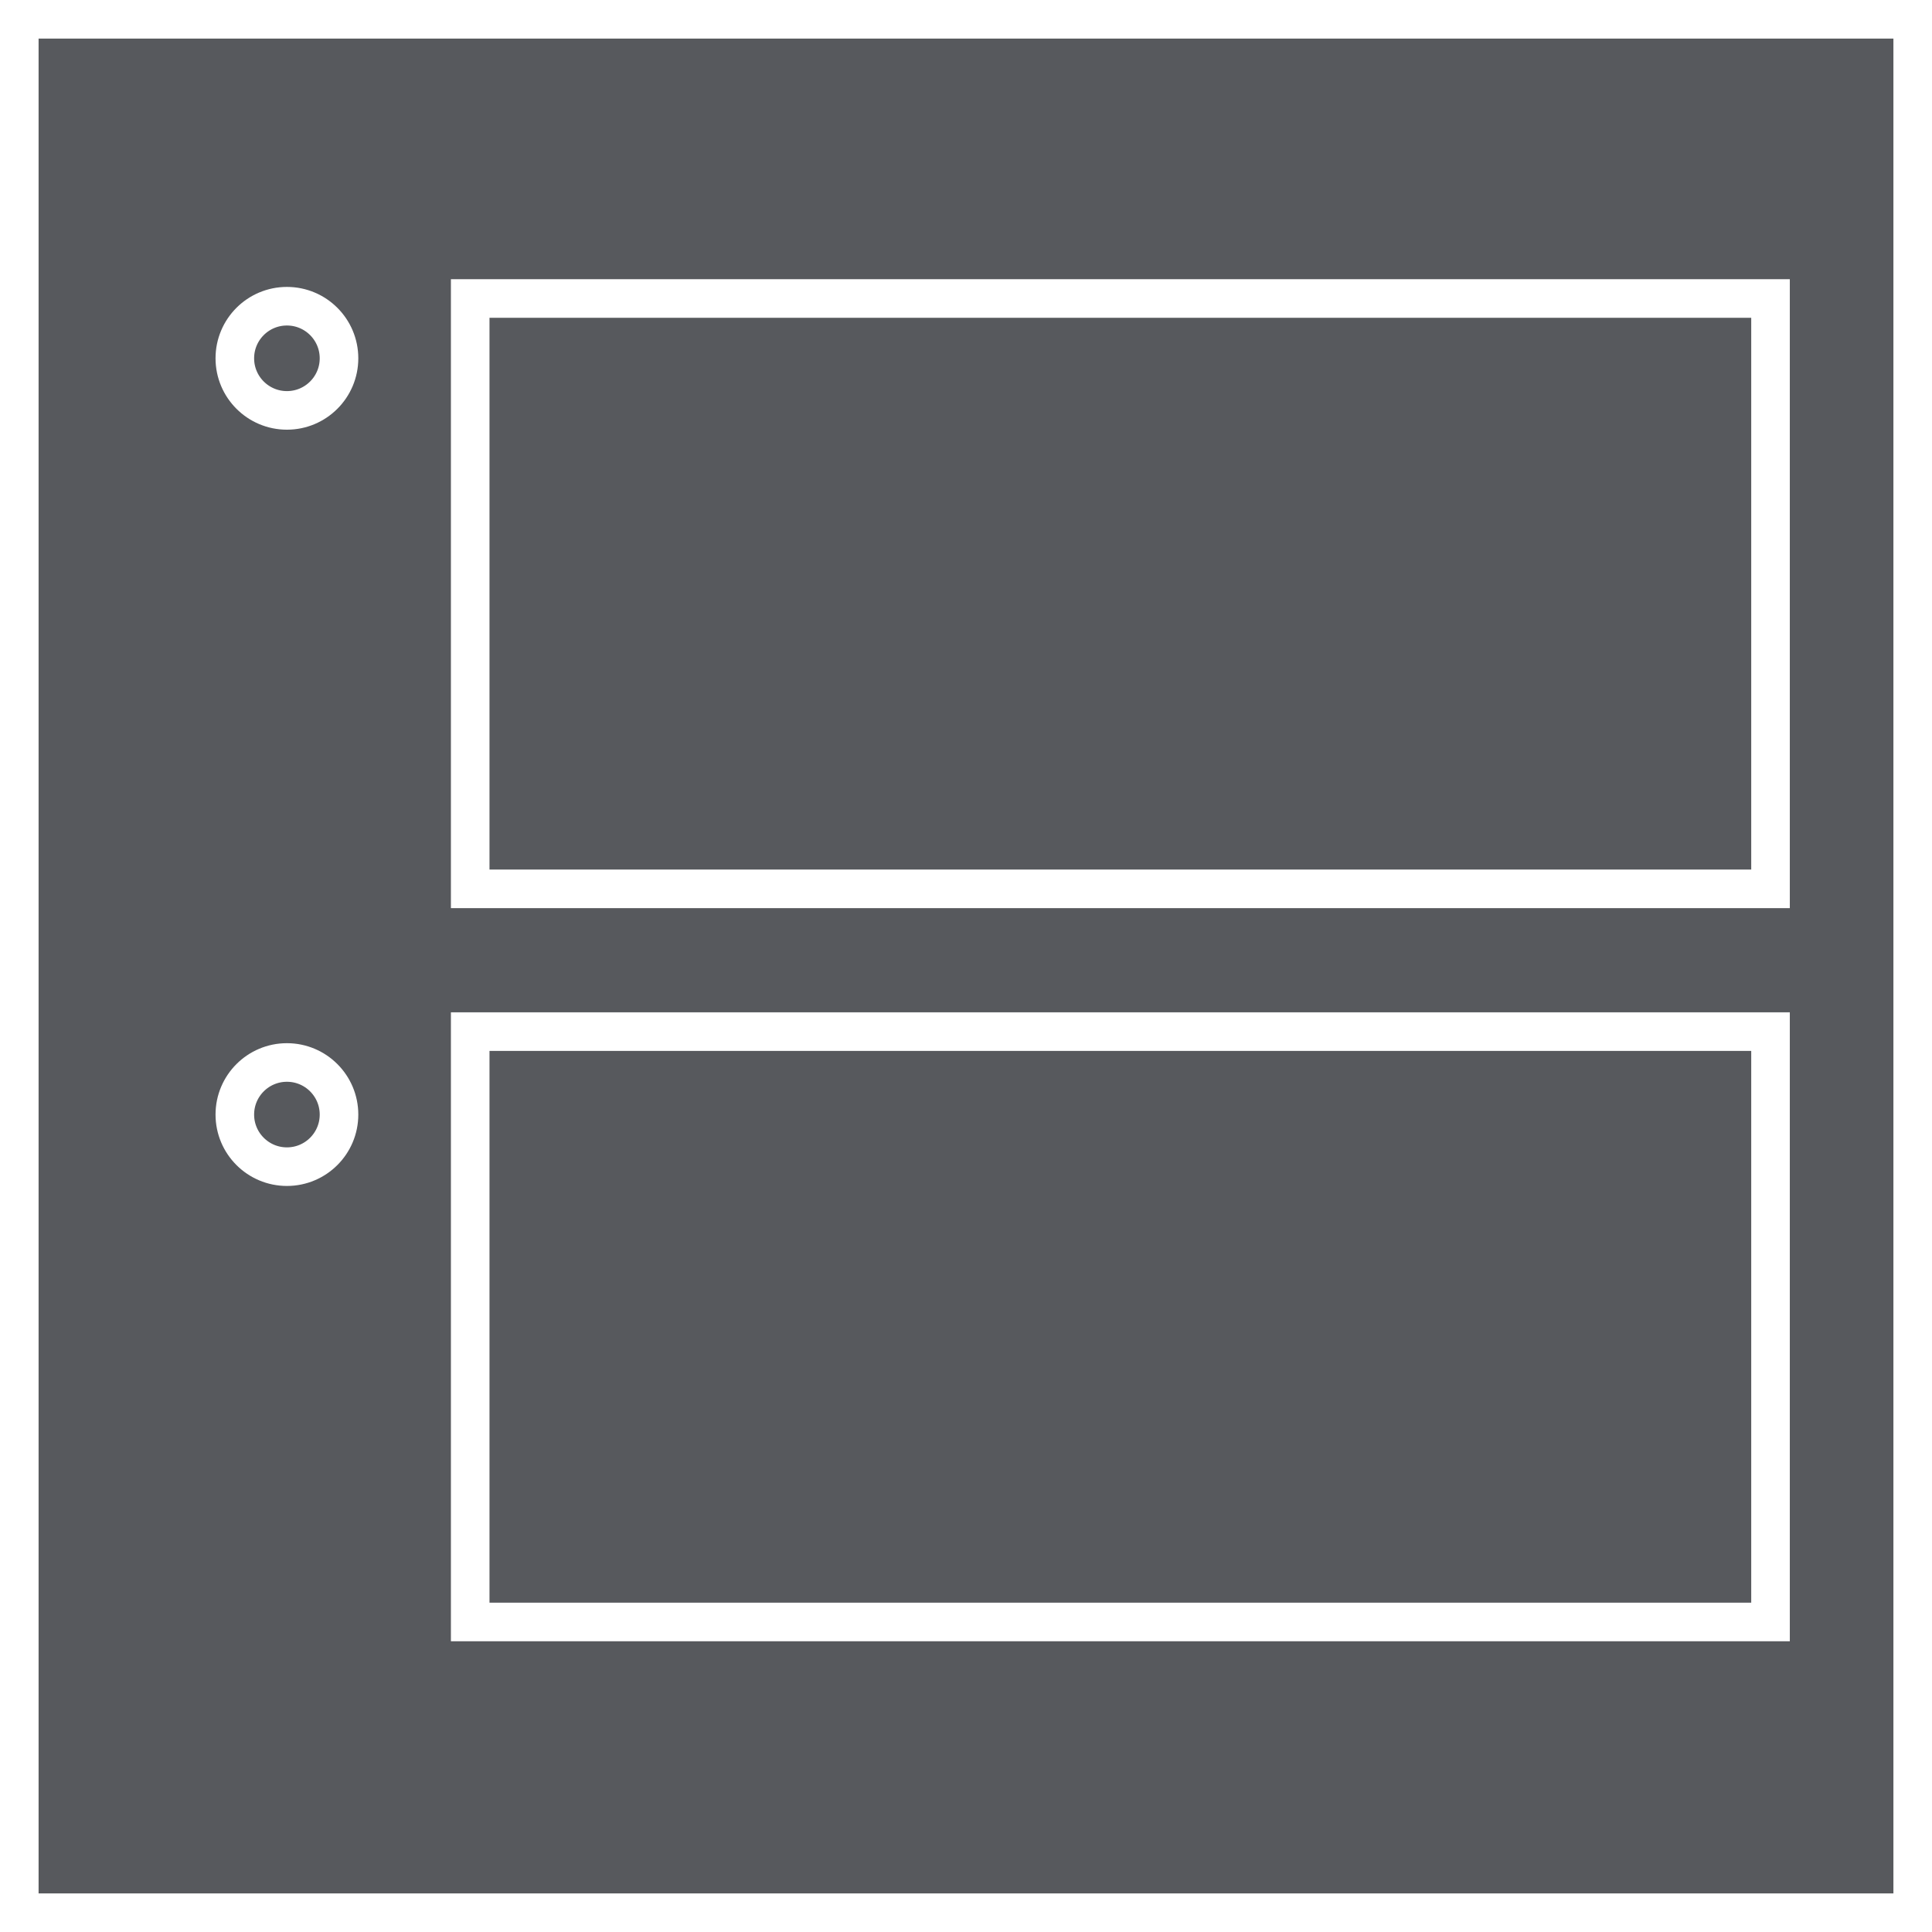 <?xml version="1.0" encoding="UTF-8"?>
<svg id="Ebene_1" data-name="Ebene 1" xmlns="http://www.w3.org/2000/svg" viewBox="0 0 500.71 500.71">
  <rect x="0" y="0" width="500.71" height="500.71" fill="#333333" stroke="none"/>
  <defs>
    <style>
      .cls-1 {
        fill: #57595d;
        stroke: #fff;
        stroke-miterlimit: 10;
        stroke-width: 10px;
      }
    </style>
  </defs>
  <rect class="cls-1" x="5" y="5" width="490.71" height="490.71"/>
  <rect class="cls-1" x="121.86" y="77.36" width="337" height="153"/>
  <rect class="cls-1" x="121.86" y="267.36" width="337" height="153"/>
  <circle class="cls-1" cx="74.36" cy="92.86" r="13.5"/>
  <circle class="cls-1" cx="74.36" cy="288.86" r="13.5"/>
</svg>